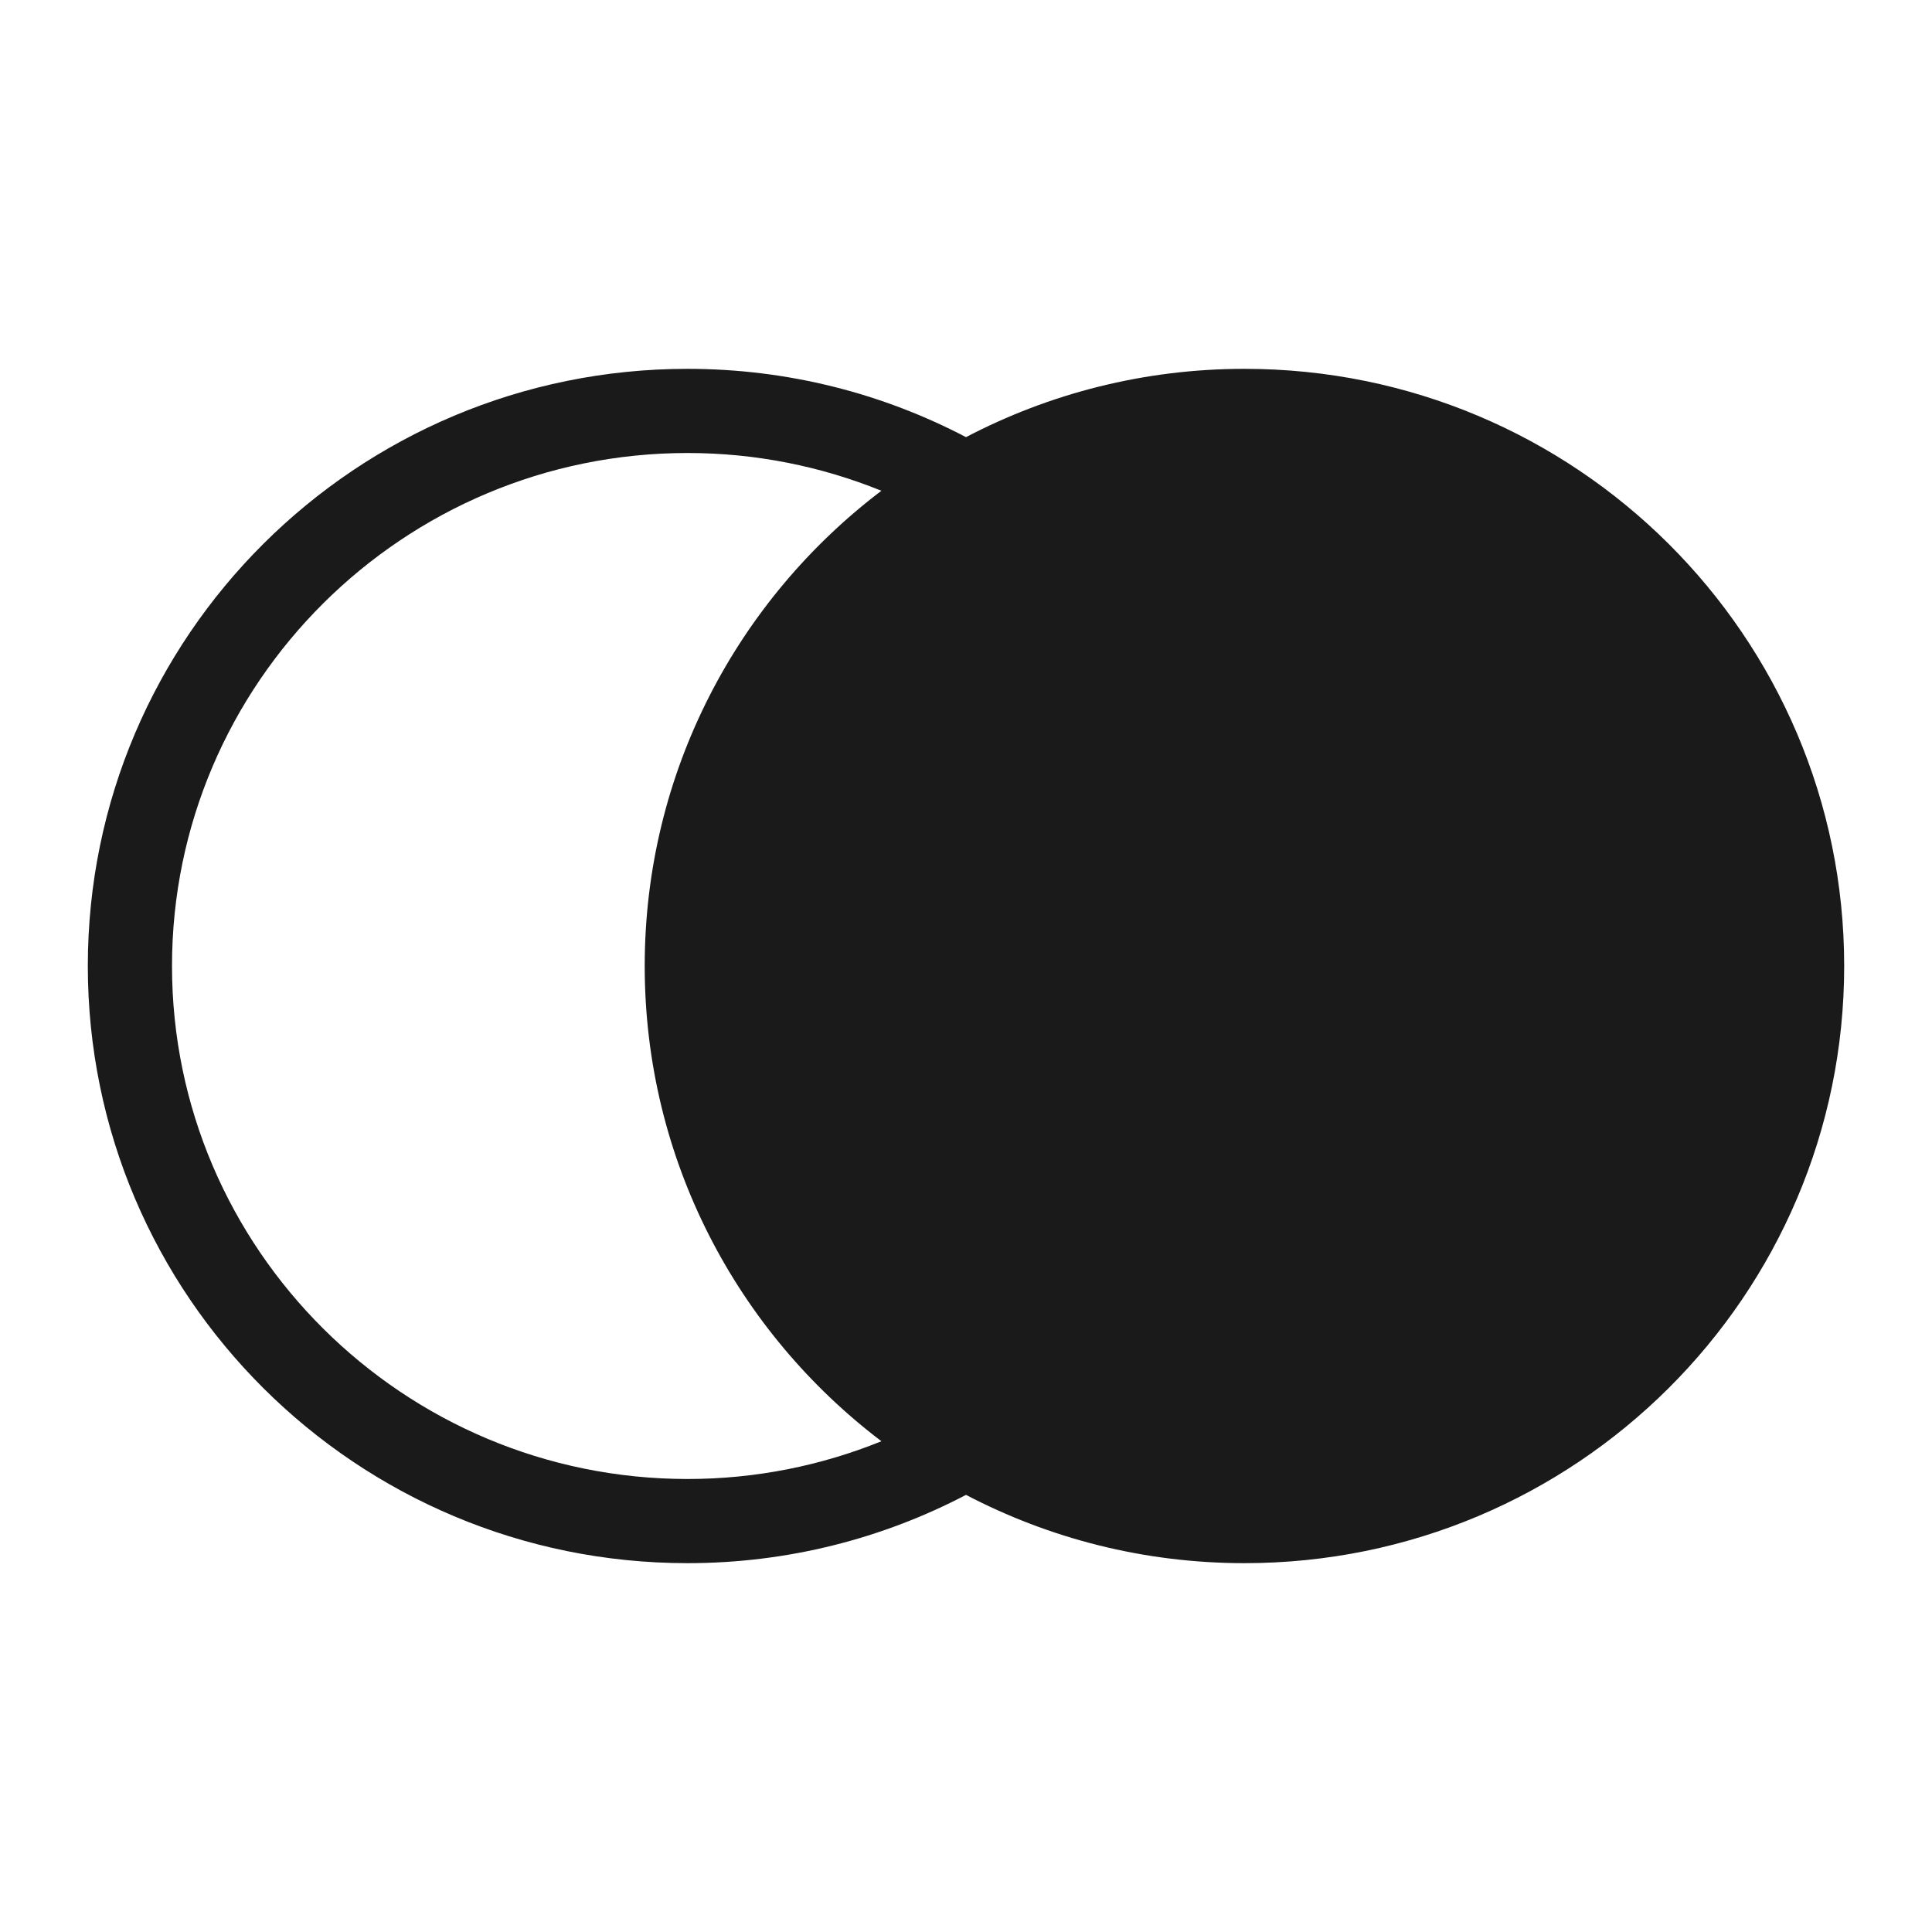 <svg xmlns="http://www.w3.org/2000/svg" xmlns:xlink="http://www.w3.org/1999/xlink" viewBox="0 0 100 100"><g><rect width="100%" height="100%" fill="#FFFFFF"></rect><g transform="translate(50 50) rotate(180) translate(-50 -50)" style="fill:#1A1A1A"><svg fill="#1A1A1A" xmlns="http://www.w3.org/2000/svg" xmlns:xlink="http://www.w3.org/1999/xlink" version="1.1" x="0px" y="0px" viewBox="0 0 110 110" enable-background="new 0 0 110 110" xml:space="preserve"><path d="M70.854,21C65.129,21,59.738,22.41,55,24.888C50.261,22.41,44.87,21,39.146,21C20.288,21,5,36.223,5,55s15.288,34,34.146,34  C44.87,89,50.261,87.591,55,85.111C59.738,87.591,65.129,89,70.854,89C89.713,89,105,73.777,105,55S89.713,21,70.854,21z   M70.854,84.208c-3.903,0-7.627-0.769-11.037-2.15C68.004,75.847,73.293,66.04,73.293,55s-5.289-20.847-13.477-27.058  c3.41-1.382,7.134-2.15,11.037-2.15c16.187,0,29.354,13.103,29.354,29.208S87.04,84.208,70.854,84.208z"></path></svg></g></g></svg>